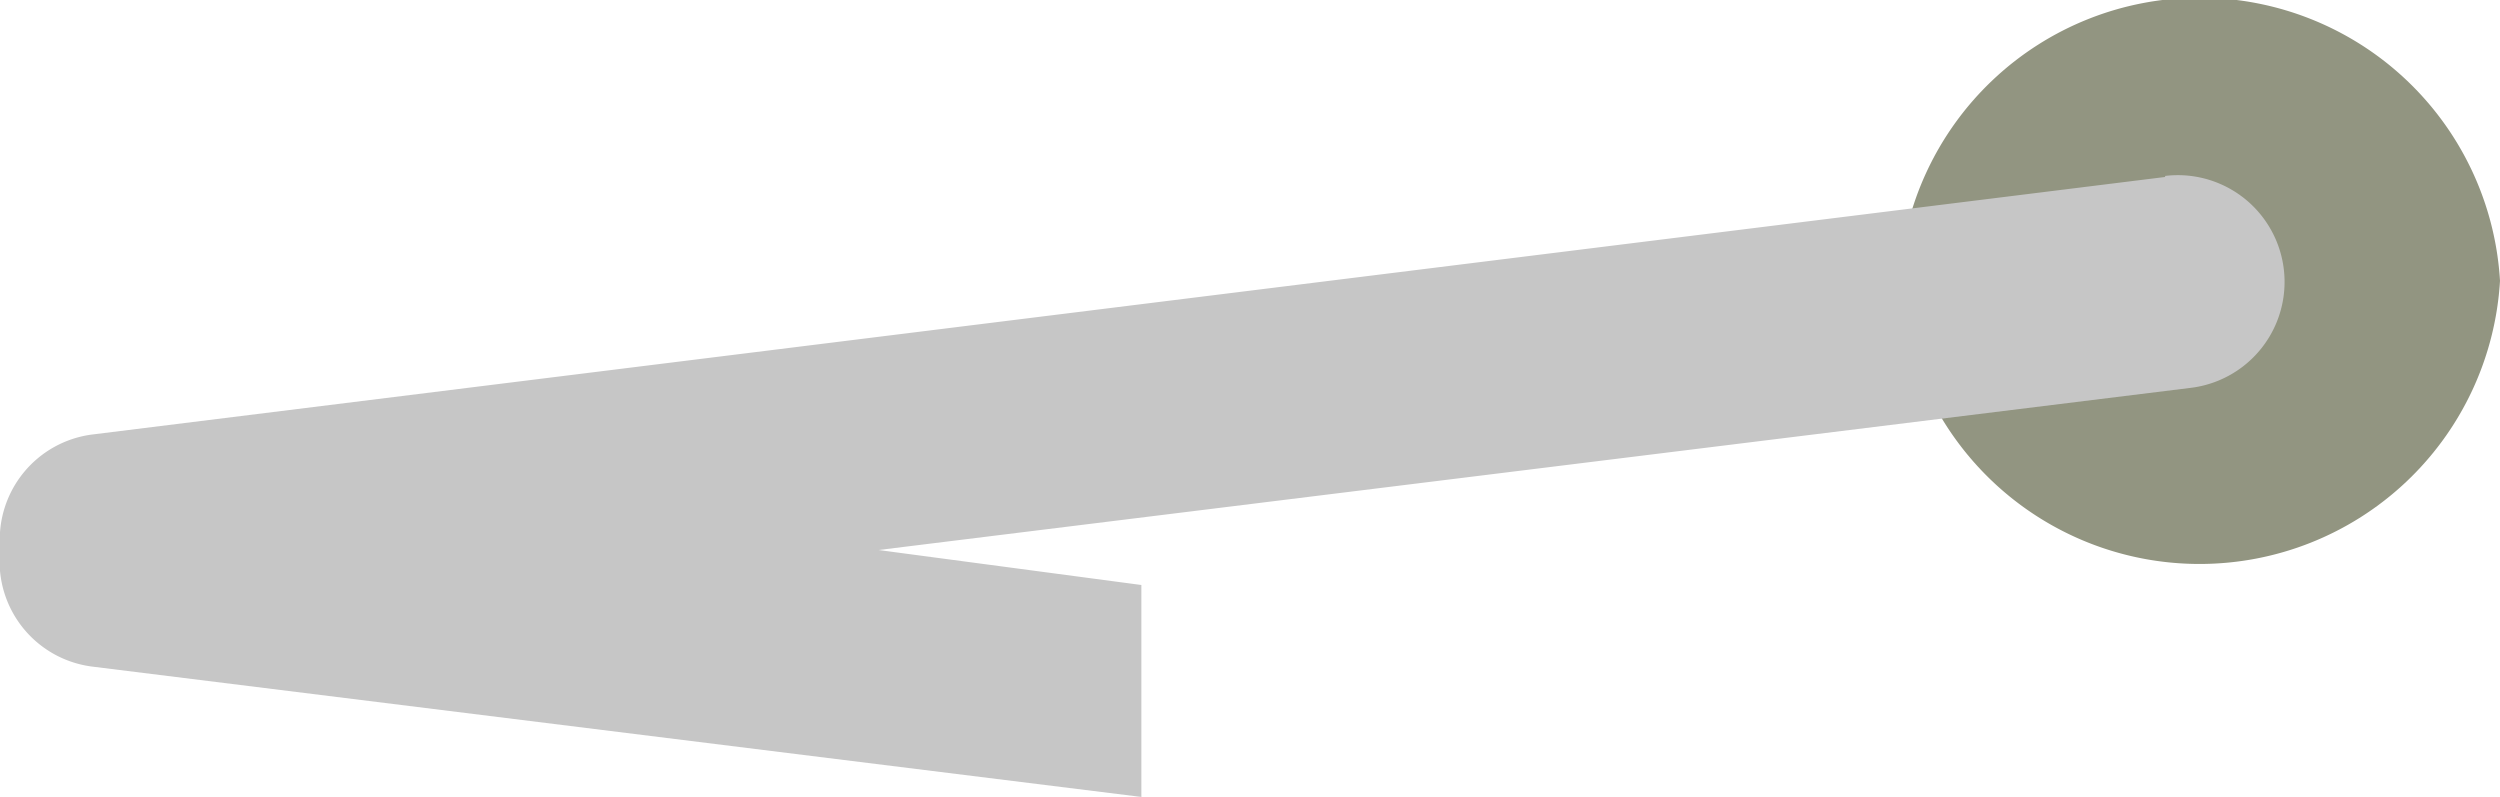 <svg id="Capa_1" data-name="Capa 1" xmlns="http://www.w3.org/2000/svg" viewBox="0 0 23.59 7.52"><defs><style>.cls-1{fill:#929581;}.cls-2{fill:#c6c6c6;}</style></defs><path class="cls-1" d="M17.92,5.81a2.84,2.84,0,0,1,5.67,0,2.84,2.84,0,0,1-5.67,0" transform="translate(0 -3.16)"/><path class="cls-2" d="M20.43,4.83.87,7.26A1,1,0,0,0,0,8.32H0v.05H0A1,1,0,0,0,.87,9.45l9.9,1.23v-2L8.29,8.35,20.67,6.82a1,1,0,0,0-.24-2Z" transform="translate(0 -3.16)"/></svg>